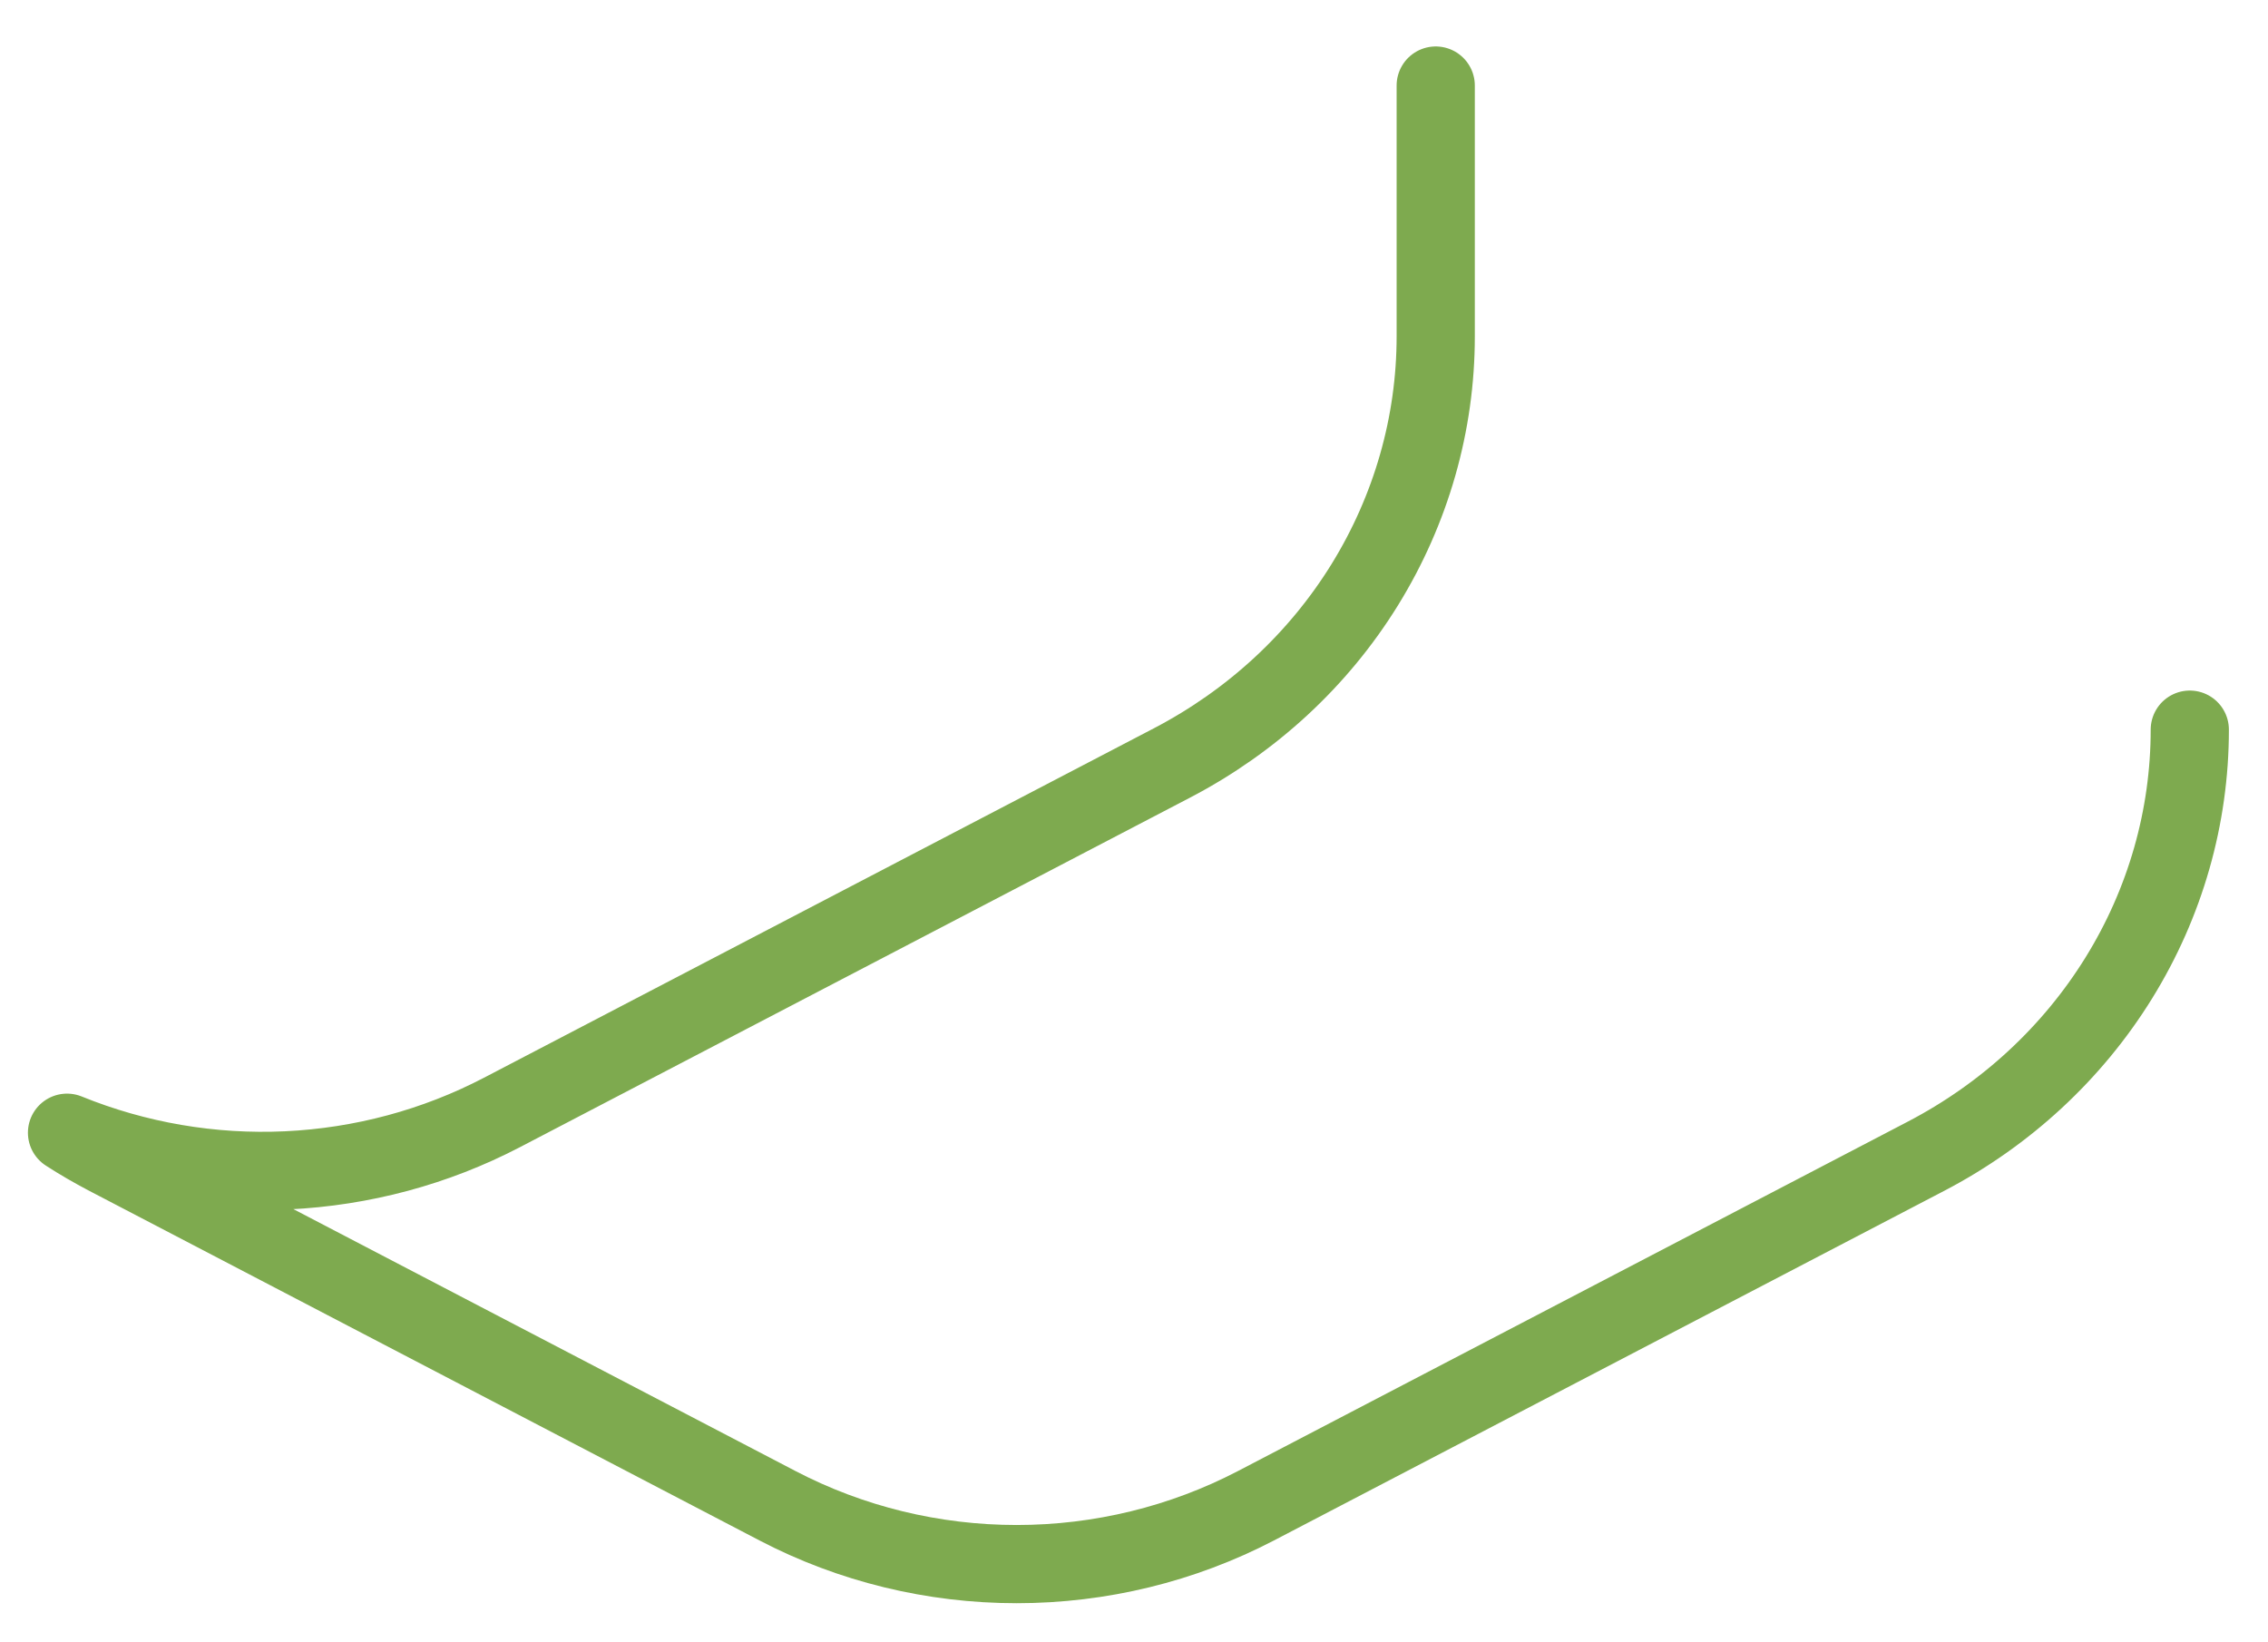 <?xml version="1.0" encoding="UTF-8" standalone="no"?><svg width='29' height='21' viewBox='0 0 29 21' fill='none' xmlns='http://www.w3.org/2000/svg'>
<path d='M18.358 1.094V4.302C18.358 5.419 18.044 6.516 17.451 7.476C16.858 8.436 16.007 9.223 14.987 9.755L6.416 14.226C5.568 14.668 4.629 14.92 3.667 14.965C2.705 15.01 1.745 14.845 0.857 14.484C1.022 14.591 1.194 14.69 1.371 14.783L9.942 19.254C10.881 19.744 11.932 20 13 20C14.068 20 15.119 19.744 16.059 19.254L24.63 14.783C25.649 14.251 26.5 13.463 27.093 12.504C27.687 11.544 28 10.447 28 9.33' stroke='#7EAA4F' stroke-linecap='round' stroke-linejoin='round'/>
</svg>
